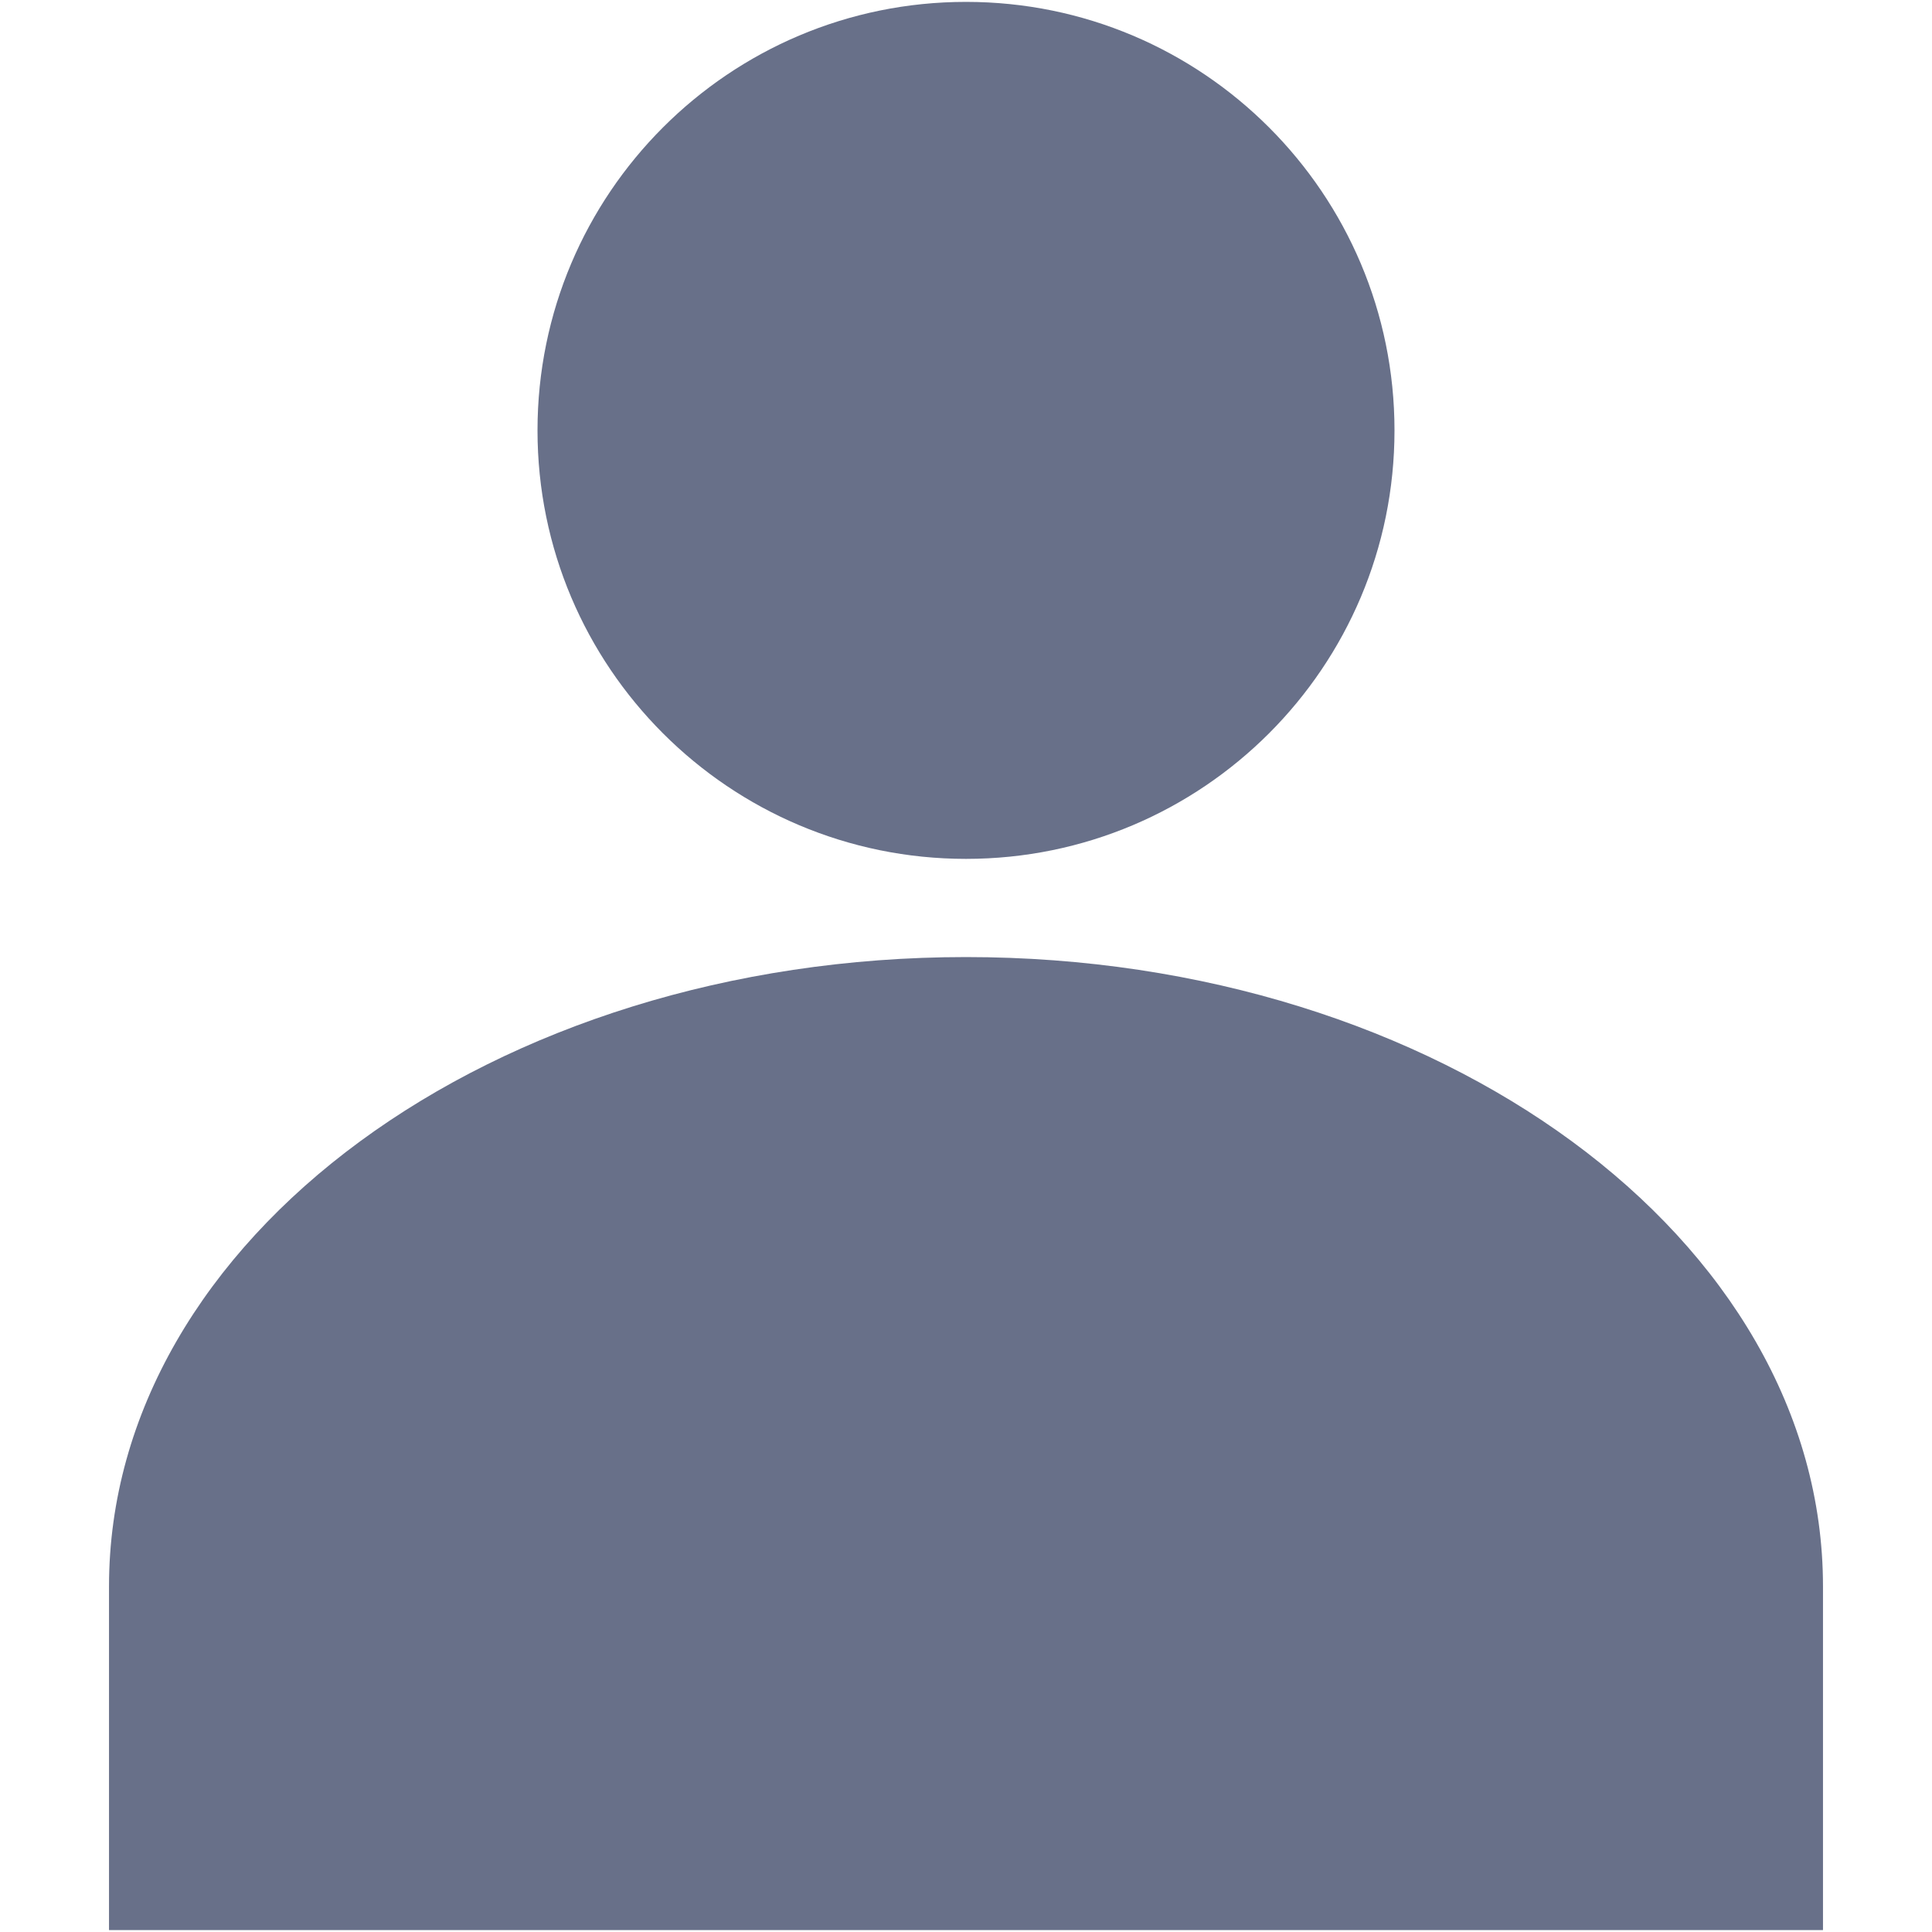 <svg xmlns="http://www.w3.org/2000/svg" xmlns:xlink="http://www.w3.org/1999/xlink" version="1.1" x="0px" y="0px"
  width="100%" height="100%" viewBox="0 0 512 512" style="enable-background:new 0 0 512 512;" xml:space="preserve">
  <g id="afcae5a789ccd549f9c6e2a2f80aff35">
    <g />
    <g fill="#687089">
      <path style="display: inline;"
        d="M369.556,114.055c0,62.715-50.842,113.556-113.556,113.556S142.445,176.77,142.445,114.055   C142.445,51.341,193.286,0.5,256,0.5S369.556,51.341,369.556,114.055z M483.111,511.5v-91.081   c0-92.116-101.682-166.787-227.111-166.787c-125.431,0-227.111,74.67-227.111,166.787V511.5H483.111z" />
    </g>
  </g>
</svg>
